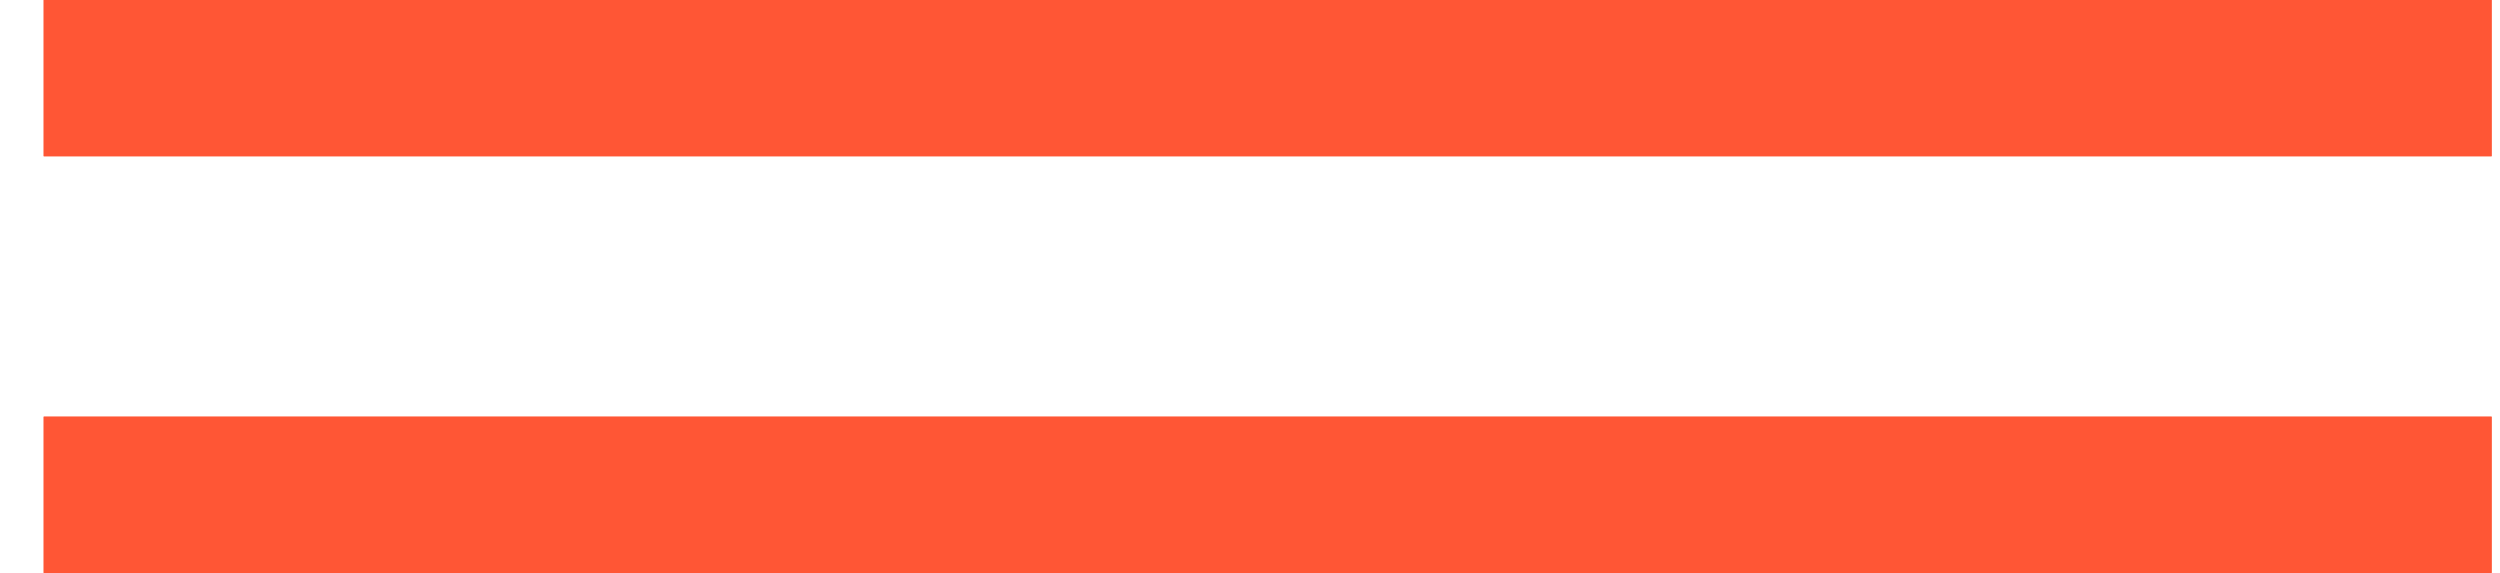 <svg width="48" height="11" viewBox="0 0 48 11" fill="none" xmlns="http://www.w3.org/2000/svg">
<line y1="-1.5" x2="47" y2="-1.5" transform="matrix(1 0 0 -1 0.839 8)" stroke="#FF5635" stroke-width="3"/>
<line y1="-1.5" x2="47" y2="-1.5" transform="matrix(1 0 0 -1 0.839 0)" stroke="#FF5635" stroke-width="3"/>
<line y1="-1.5" x2="47" y2="-1.5" transform="matrix(1 0 0 -1 0.839 8)" stroke="#FF5635" stroke-width="3"/>
<line y1="-1.5" x2="47" y2="-1.5" transform="matrix(1 0 0 -1 0.839 0)" stroke="#FF5635" stroke-width="3"/>
</svg>
